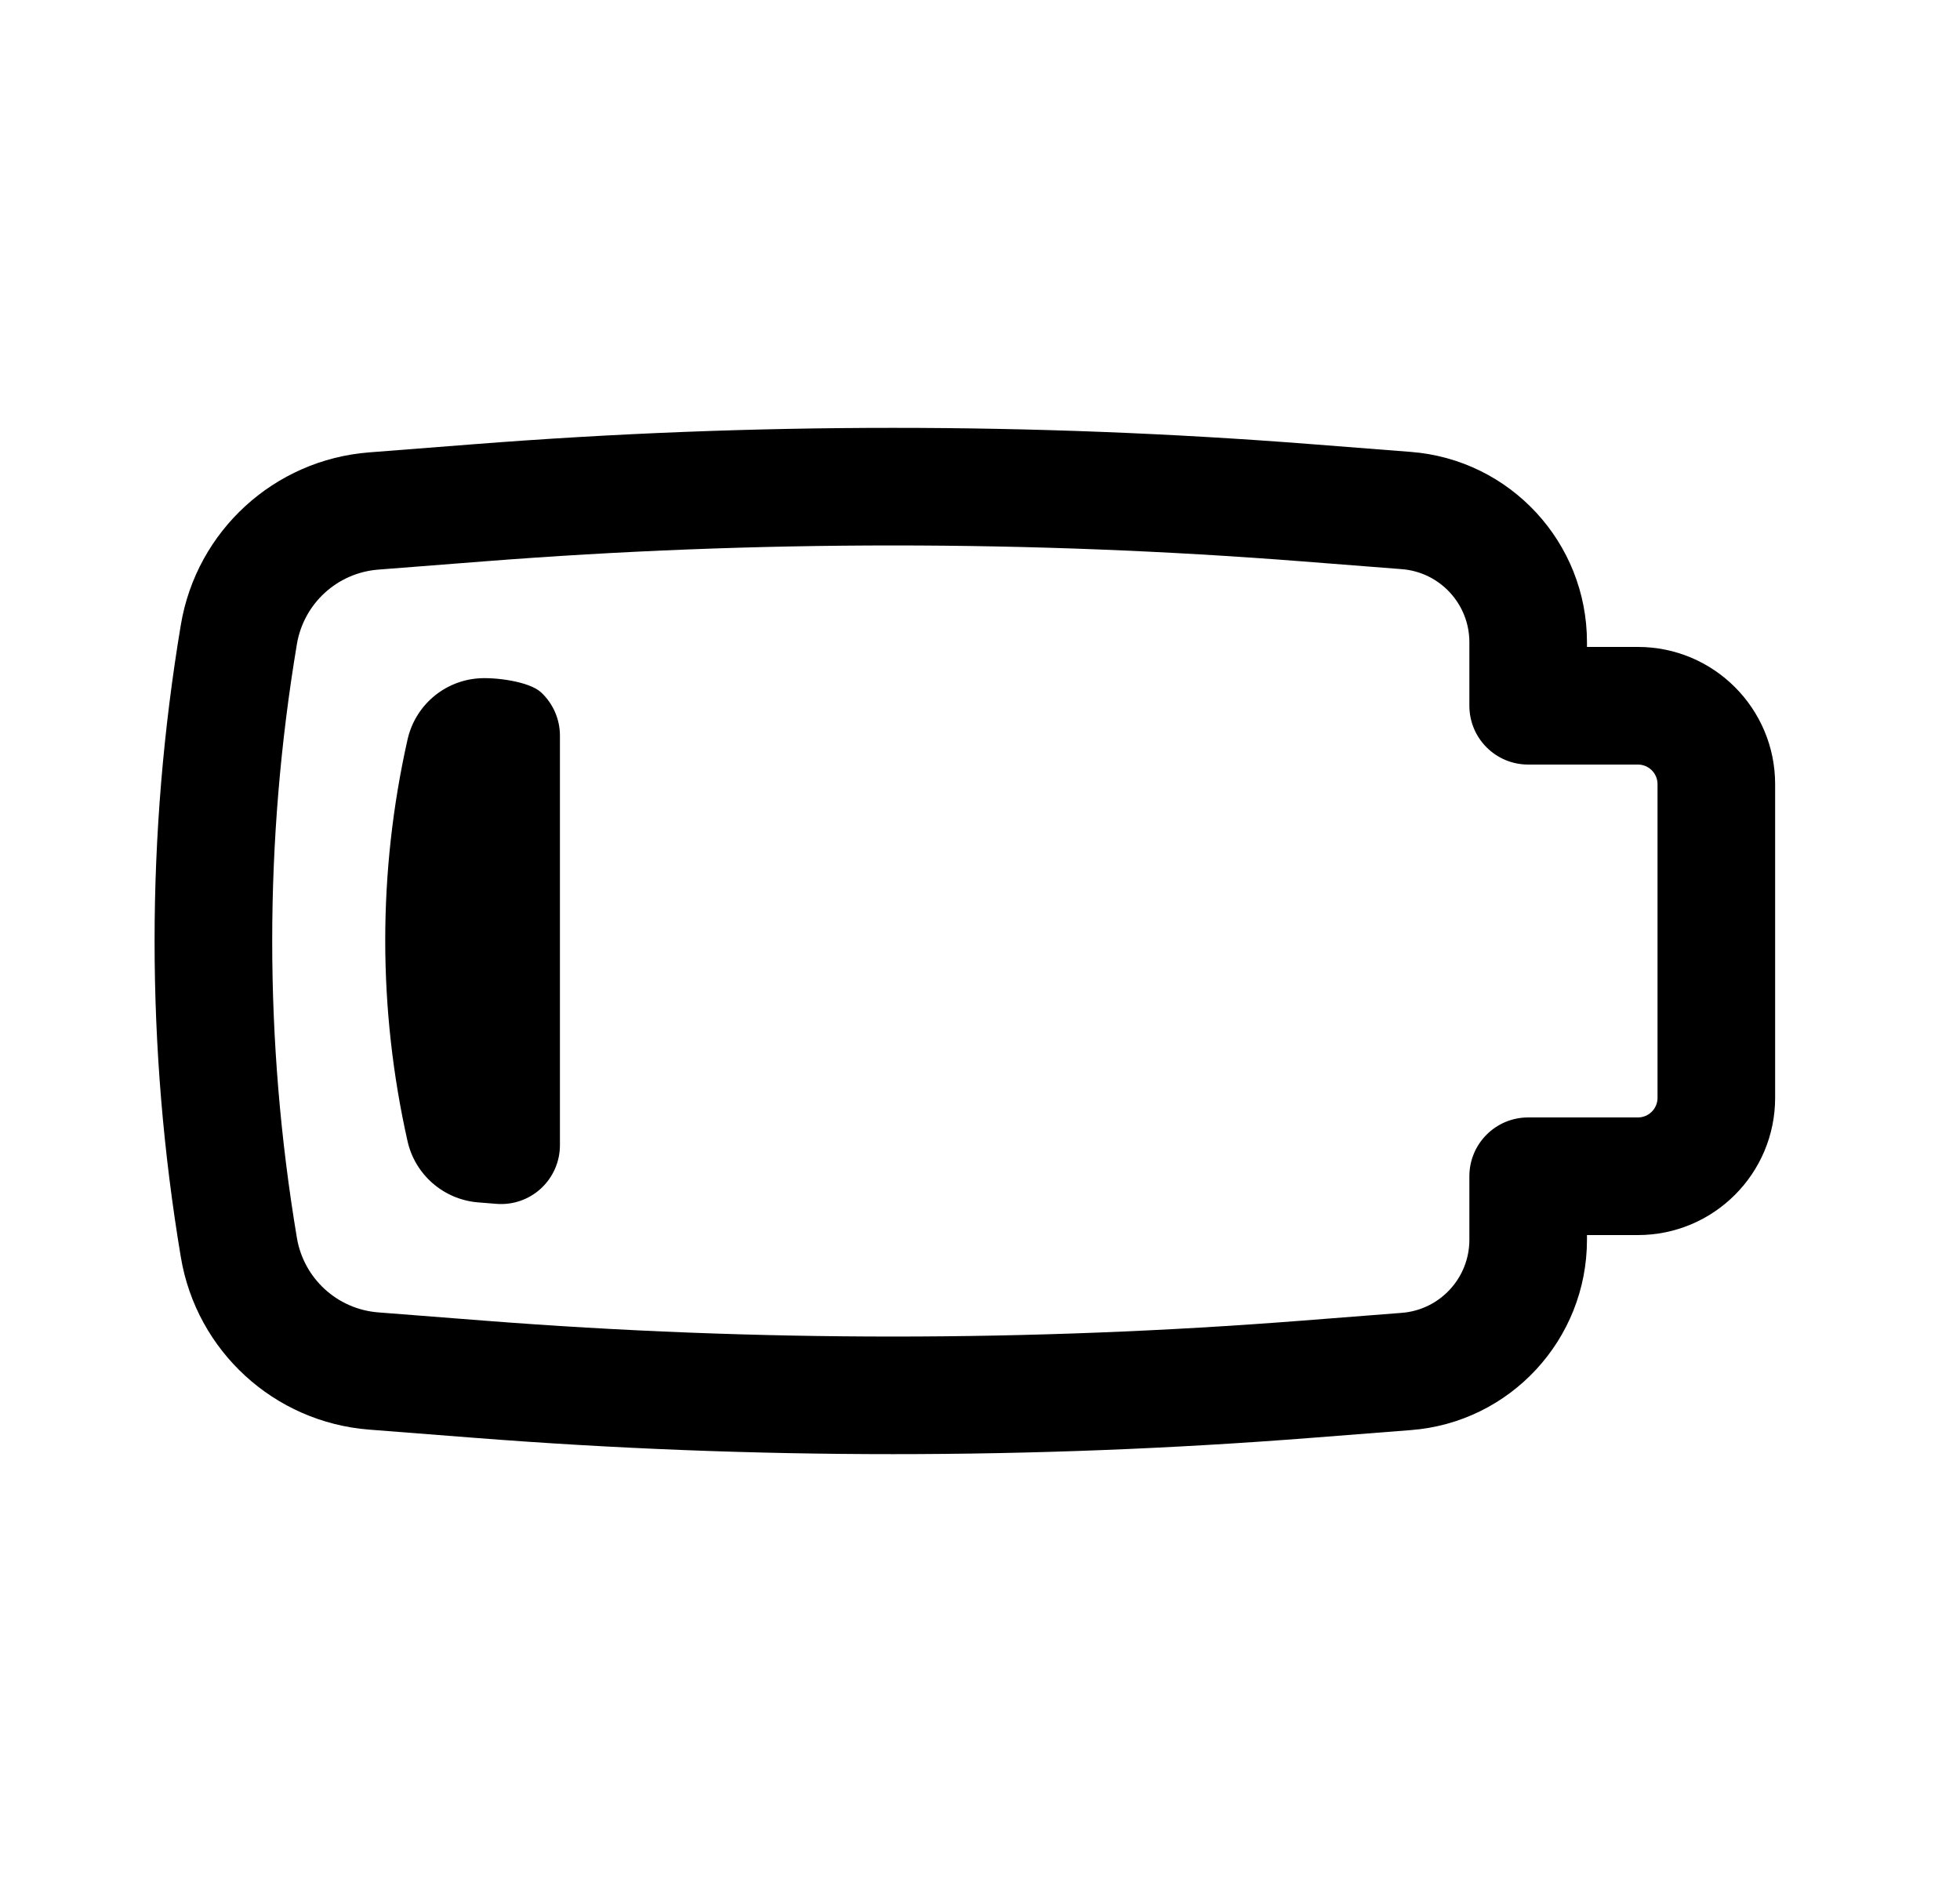 <svg width="25" height="24" viewBox="0 0 25 24" fill="none" xmlns="http://www.w3.org/2000/svg">
<path fill-rule="evenodd" clip-rule="evenodd" d="M6.901 8.829C7.054 8.971 7.142 9.171 7.142 9.38L7.142 14.604C7.142 14.814 7.054 15.014 6.9 15.156C6.746 15.298 6.54 15.369 6.331 15.352L6.095 15.333C5.657 15.296 5.294 14.98 5.198 14.552C4.819 12.866 4.819 11.117 5.198 9.432C5.294 9.002 5.659 8.685 6.098 8.651M6.901 8.829C6.747 8.687 6.307 8.634 6.098 8.651Z" fill="black"/>
<path fill-rule="evenodd" clip-rule="evenodd" d="M21.142 14V10C21.142 9.862 21.03 9.75 20.892 9.75H19.492C19.077 9.75 18.742 9.414 18.742 9V8.19C18.742 7.702 18.366 7.296 17.88 7.258L16.611 7.159C13.137 6.888 9.646 6.888 6.172 7.159L4.824 7.264C4.301 7.305 3.874 7.697 3.787 8.214C3.367 10.72 3.367 13.28 3.787 15.786C3.874 16.303 4.301 16.695 4.824 16.736L6.172 16.841C9.646 17.112 13.137 17.112 16.611 16.841L17.88 16.742C18.366 16.704 18.742 16.298 18.742 15.81V15C18.742 14.586 19.077 14.25 19.492 14.25H20.892C21.03 14.25 21.142 14.138 21.142 14ZM22.642 10V14C22.642 14.966 21.858 15.75 20.892 15.75H20.242V15.81C20.242 17.081 19.264 18.139 17.997 18.237L16.728 18.336C13.176 18.613 9.607 18.613 6.055 18.336L4.708 18.231C3.498 18.137 2.508 17.231 2.307 16.034C1.86 13.363 1.86 10.637 2.307 7.966C2.508 6.769 3.498 5.863 4.708 5.769L6.055 5.664C9.607 5.387 13.176 5.387 16.728 5.664L17.997 5.763C19.264 5.862 20.242 6.919 20.242 8.19V8.25H20.892C21.858 8.25 22.642 9.034 22.642 10Z" fill="black"/>
</svg>
